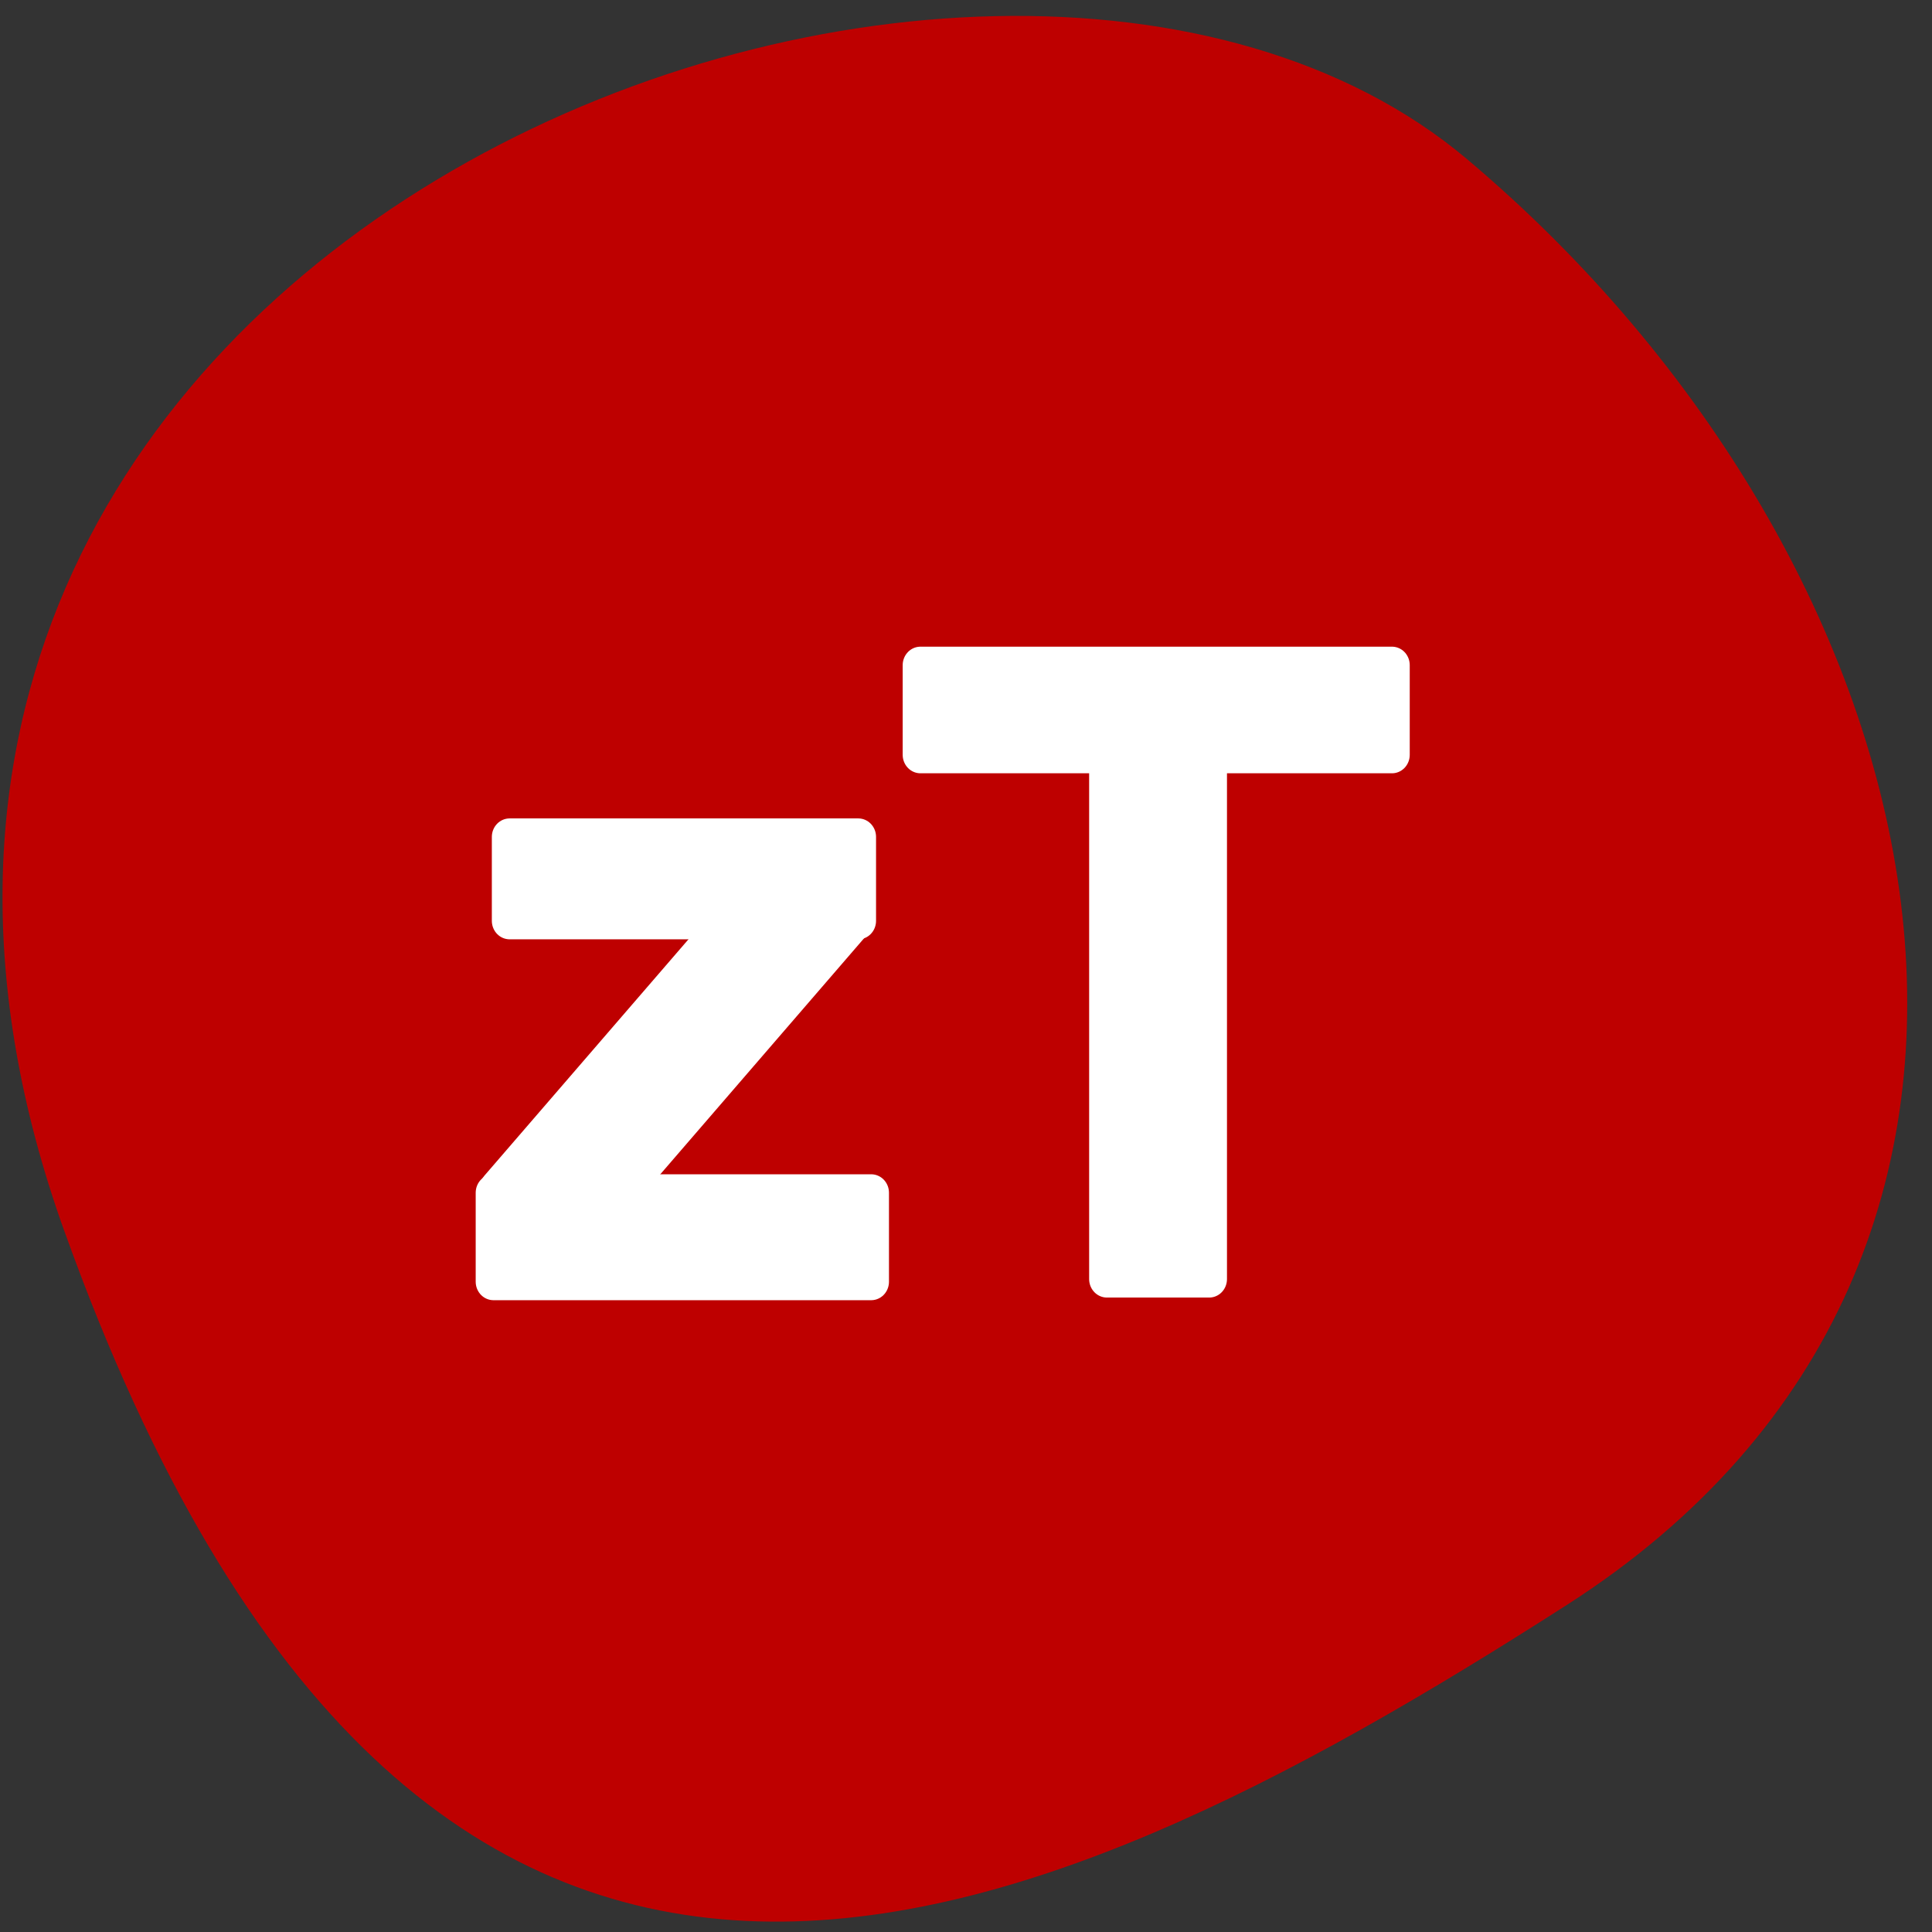 <svg xmlns="http://www.w3.org/2000/svg" viewBox="0 0 256 256"><rect x="0" y="0" width="256" height="256" fill="#333333" stroke="none"/><defs><clipPath><path d="M 0,64 H64 V128 H0 z"/></clipPath></defs><g fill="#be0000" color="#000"><path d="m -1360.14 1641.33 c 46.11 -98.28 -119.59 -146.07 -181.85 -106.06 -62.25 40.01 -83.52 108.58 -13.01 143.08 70.51 34.501 148.75 61.26 194.86 -37.03 z" transform="matrix(-1.022 0 0 1.339 -1381.56 -2034.67)"/></g><g transform="matrix(2.353 0 0 2.447 45.705 47.27)" fill="#fff" stroke="#fff" stroke-linejoin="round" stroke-linecap="round" stroke-width="2"><path d="m 32.409 16.7 h 26.554 v 4.856 h -26.554 z"/><path d="m 42.909 22.18 h 5.762 v 27.765 h -5.762 z"/><path d="m 9.273 26 h 19.636 v 4.546 h -19.636 z"/><path d="m 8.364 45.27 h 21.273 v 4.818 h -21.273 z"/><path transform="matrix(0.668 -0.744 0.765 0.644 0 0)" d="m -28.893 36.489 h 24.19 v 5.324 h -24.19 z"/></g></svg>
